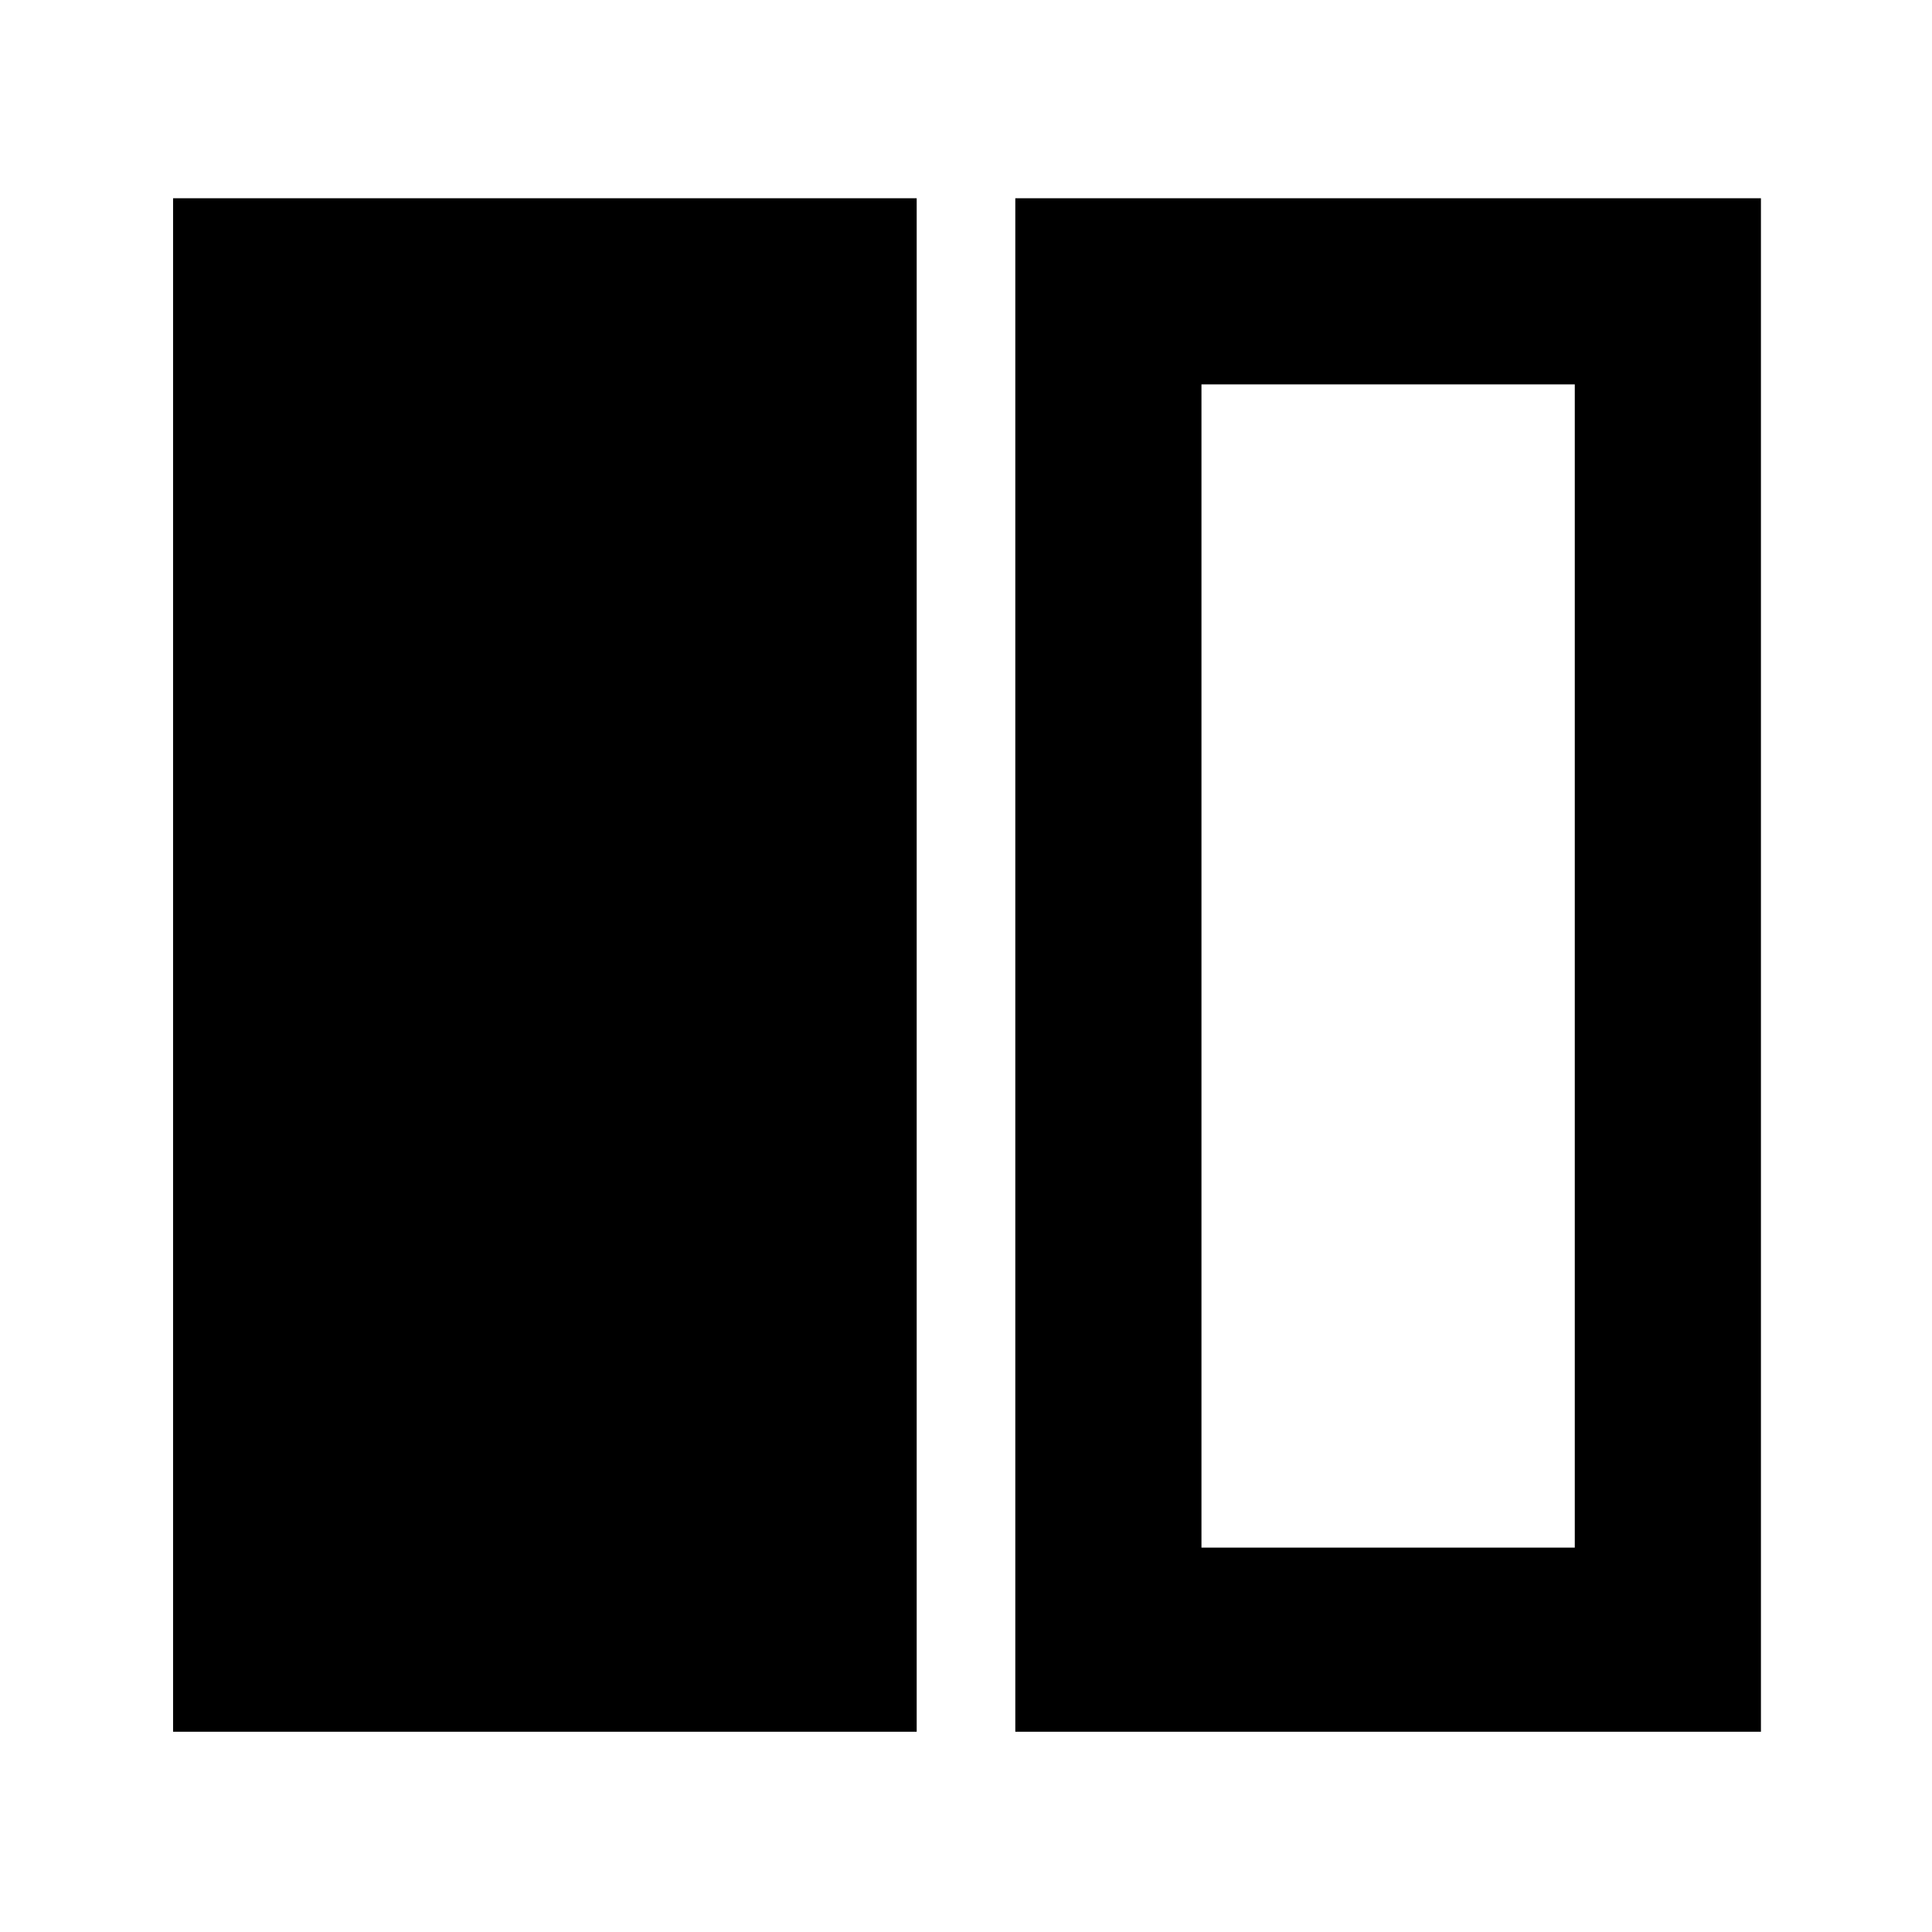 <svg xmlns="http://www.w3.org/2000/svg" height="48" viewBox="0 -960 960 960" width="48"><path d="M86-99.5v-762h369.5v762H86Zm418.5 0v-762H875v762H504.5Zm278-669.5H597v578h185.5v-578ZM597-191h185.5H597Z"/></svg>